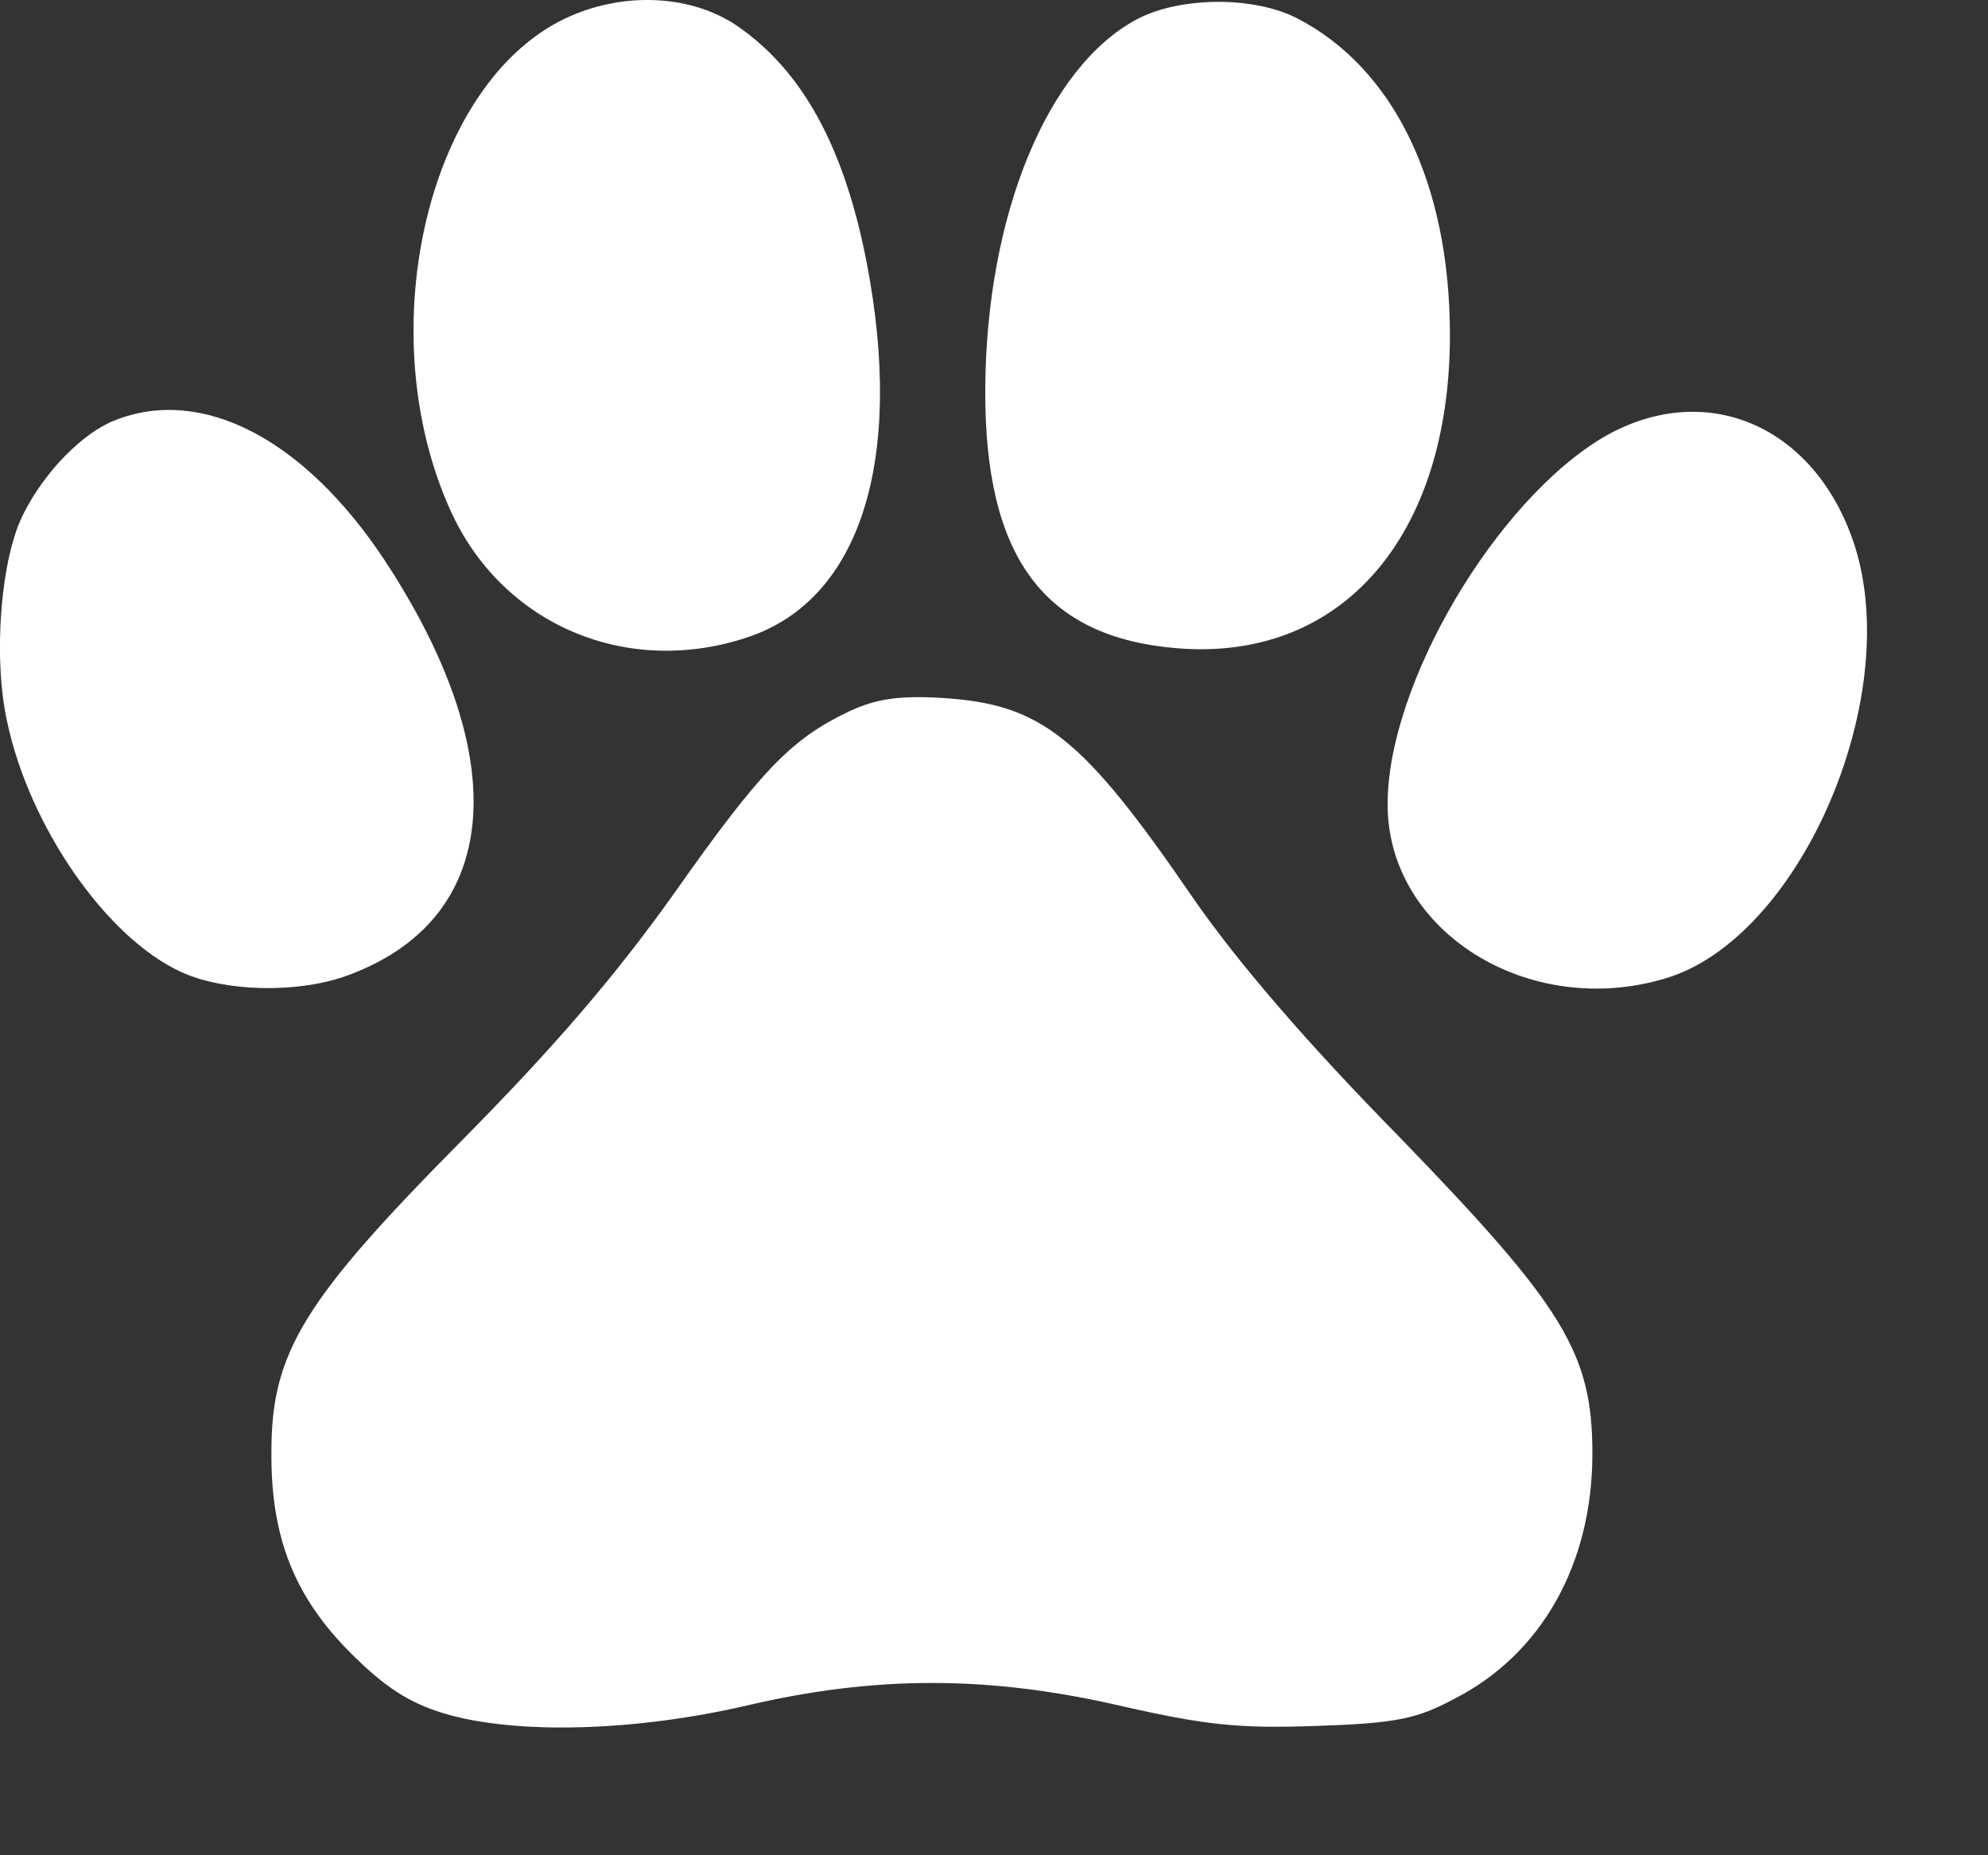 <svg width="15" height="14" viewBox="0 0 15 14" fill="none" xmlns="http://www.w3.org/2000/svg">
<rect x="0" y="0" width="15" height="14" fill="#333333" stroke="none"/>
<path d="M4.217 0.163C3.21 0.694 2.8 2.527 3.398 3.85C3.788 4.716 4.735 5.119 5.655 4.804C6.494 4.515 6.823 3.467 6.541 1.99C6.373 1.117 6.058 0.532 5.554 0.19C5.191 -0.052 4.654 -0.065 4.217 0.163Z" fill="white"/>
<path d="M8.583 0.143C7.905 0.499 7.441 1.621 7.434 2.937C7.428 4.207 7.878 4.811 8.885 4.892C10.121 4.992 10.94 4.052 10.94 2.528C10.94 1.386 10.517 0.513 9.785 0.137C9.456 -0.031 8.905 -0.025 8.583 0.143Z" fill="white"/>
<path d="M0.866 3.172C0.624 3.266 0.336 3.561 0.181 3.87C0.006 4.199 -0.054 4.952 0.053 5.442C0.221 6.241 0.806 7.081 1.37 7.336C1.692 7.483 2.229 7.497 2.599 7.369C3.781 6.953 3.895 5.737 2.901 4.226C2.297 3.313 1.524 2.91 0.866 3.172Z" fill="white"/>
<path d="M12.109 3.293C11.29 3.77 10.463 5.167 10.47 6.08C10.477 7.034 11.538 7.692 12.566 7.383C13.566 7.087 14.352 5.308 14.003 4.146C13.721 3.226 12.888 2.85 12.109 3.293Z" fill="white"/>
<path d="M6.407 5.368C5.97 5.576 5.742 5.811 5.084 6.745C4.634 7.376 4.177 7.907 3.472 8.619C2.297 9.807 2.048 10.204 2.048 10.949C2.041 11.601 2.223 12.051 2.646 12.474C2.908 12.736 3.089 12.85 3.351 12.93C3.895 13.092 4.795 13.065 5.635 12.87C6.608 12.642 7.468 12.642 8.475 12.877C9.1 13.018 9.348 13.045 9.933 13.024C10.537 13.004 10.692 12.971 10.98 12.816C11.632 12.48 12.015 11.802 12.015 10.969C12.015 10.21 11.8 9.861 10.557 8.578C9.852 7.86 9.328 7.249 8.999 6.772C8.166 5.556 7.858 5.314 7.112 5.267C6.783 5.247 6.608 5.274 6.407 5.368Z" fill="white"/>
</svg>
